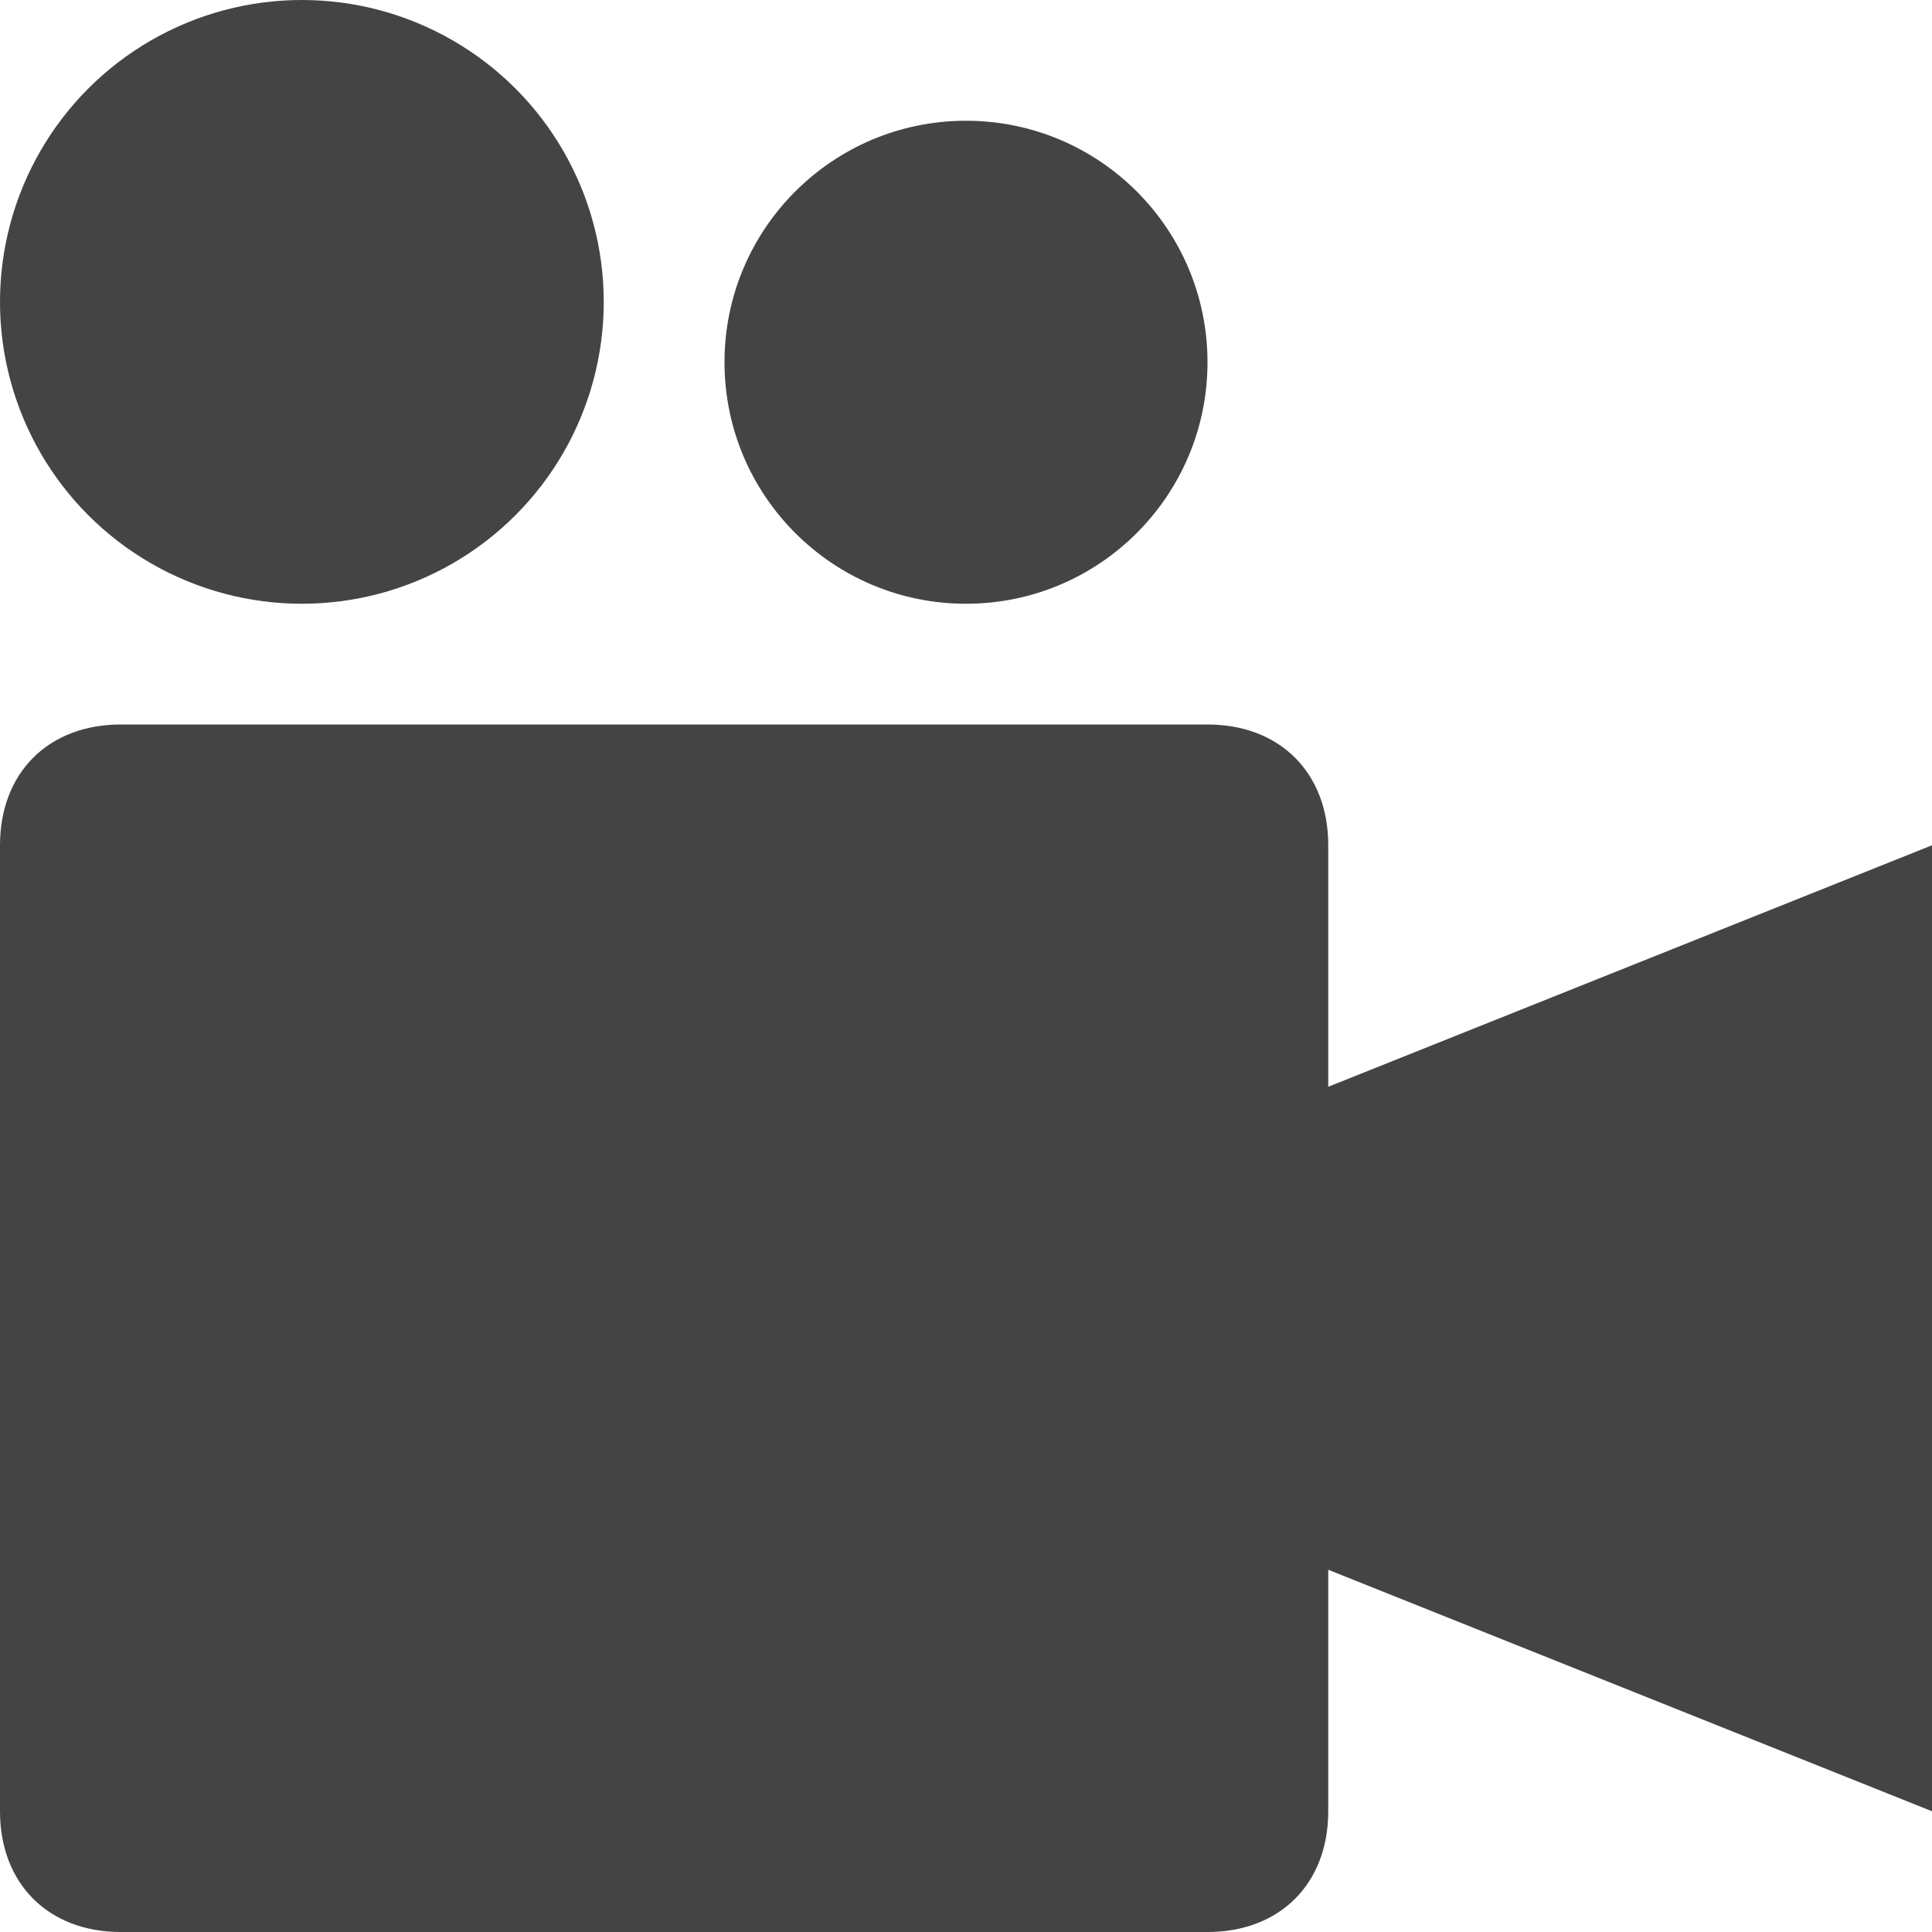 <?xml version="1.0" encoding="utf-8"?>
<!-- Generator: Adobe Illustrator 19.1.0, SVG Export Plug-In . SVG Version: 6.00 Build 0)  -->
<!DOCTYPE svg PUBLIC "-//W3C//DTD SVG 1.1//EN" "http://www.w3.org/Graphics/SVG/1.1/DTD/svg11.dtd">
<svg version="1.1" id="Layer_1" xmlns="http://www.w3.org/2000/svg" xmlns:xlink="http://www.w3.org/1999/xlink" x="0px" y="0px"
	 width="16px" height="16px" viewBox="0 0 16 16" enable-background="new 0 0 16 16" xml:space="preserve">
<path fill="#444444" d="M11,9V7c0-0.6-0.4-1-1-1H1C0.4,6,0,6.4,0,7v8c0,0.6,0.4,1,1,1h9c0.6,0,1-0.4,1-1v-2l5,2V7L11,9z"/>
<circle data-color="color-2" fill="#444444" cx="2.5" cy="2.5" r="2.5"/>
<circle data-color="color-2" fill="#444444" cx="8" cy="3" r="2"/>
</svg>
